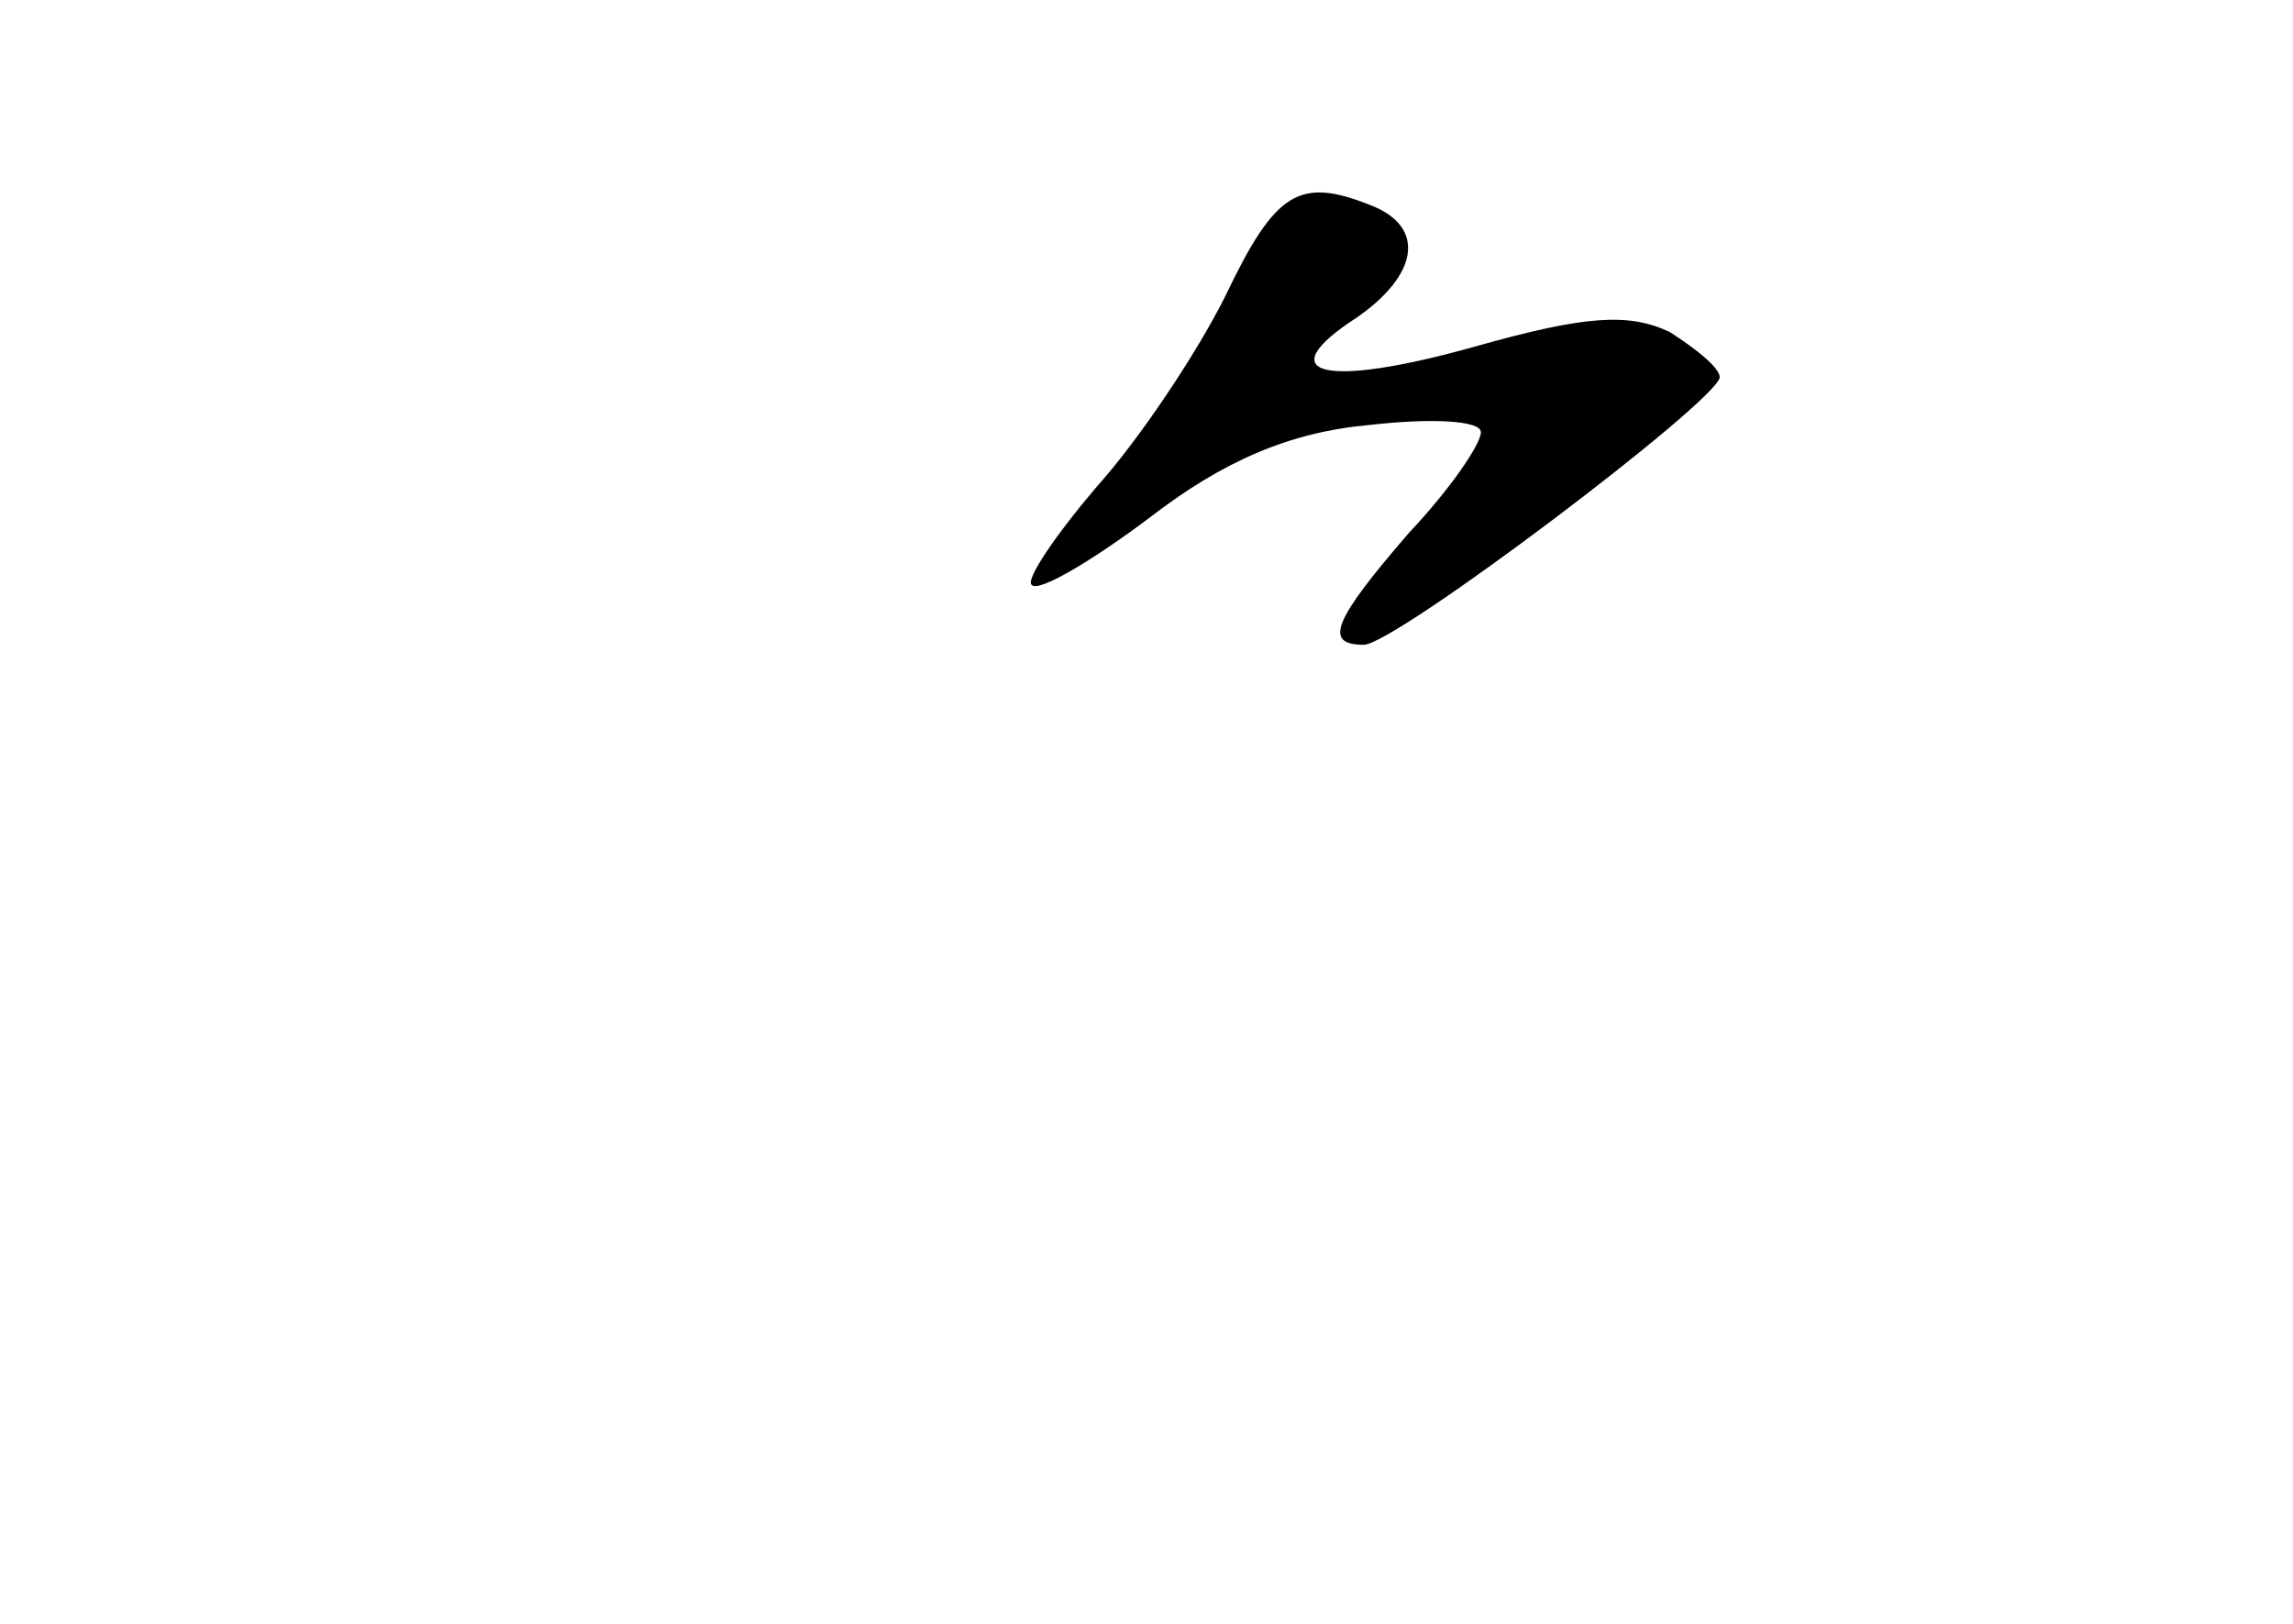 <?xml version="1.0" standalone="no"?>
<!DOCTYPE svg PUBLIC "-//W3C//DTD SVG 20010904//EN"
 "http://www.w3.org/TR/2001/REC-SVG-20010904/DTD/svg10.dtd">
<svg version="1.0" xmlns="http://www.w3.org/2000/svg"
 width="96pt" height="68pt" viewBox="0 0 96 68"
 preserveAspectRatio="xMidYMid meet">
<g transform="translate(0,68) scale(0.1,-0.1)"
fill="#000000" stroke="none">
<path d="M513 556 c-12 -24 -36 -60 -54 -80 -17 -20 -30 -39 -27 -41 3 -3 25
10 49 28 31 24 59 36 92 39 26 3 47 2 47 -3 0 -5 -13 -24 -30 -42 -32 -37 -36
-47 -19 -47 13 0 148 102 149 112 0 4 -10 12 -21 19 -17 8 -35 7 -81 -6 -64
-18 -87 -12 -50 12 26 18 29 38 6 47 -30 12 -40 6 -61 -38z"/>
</g>
</svg>
